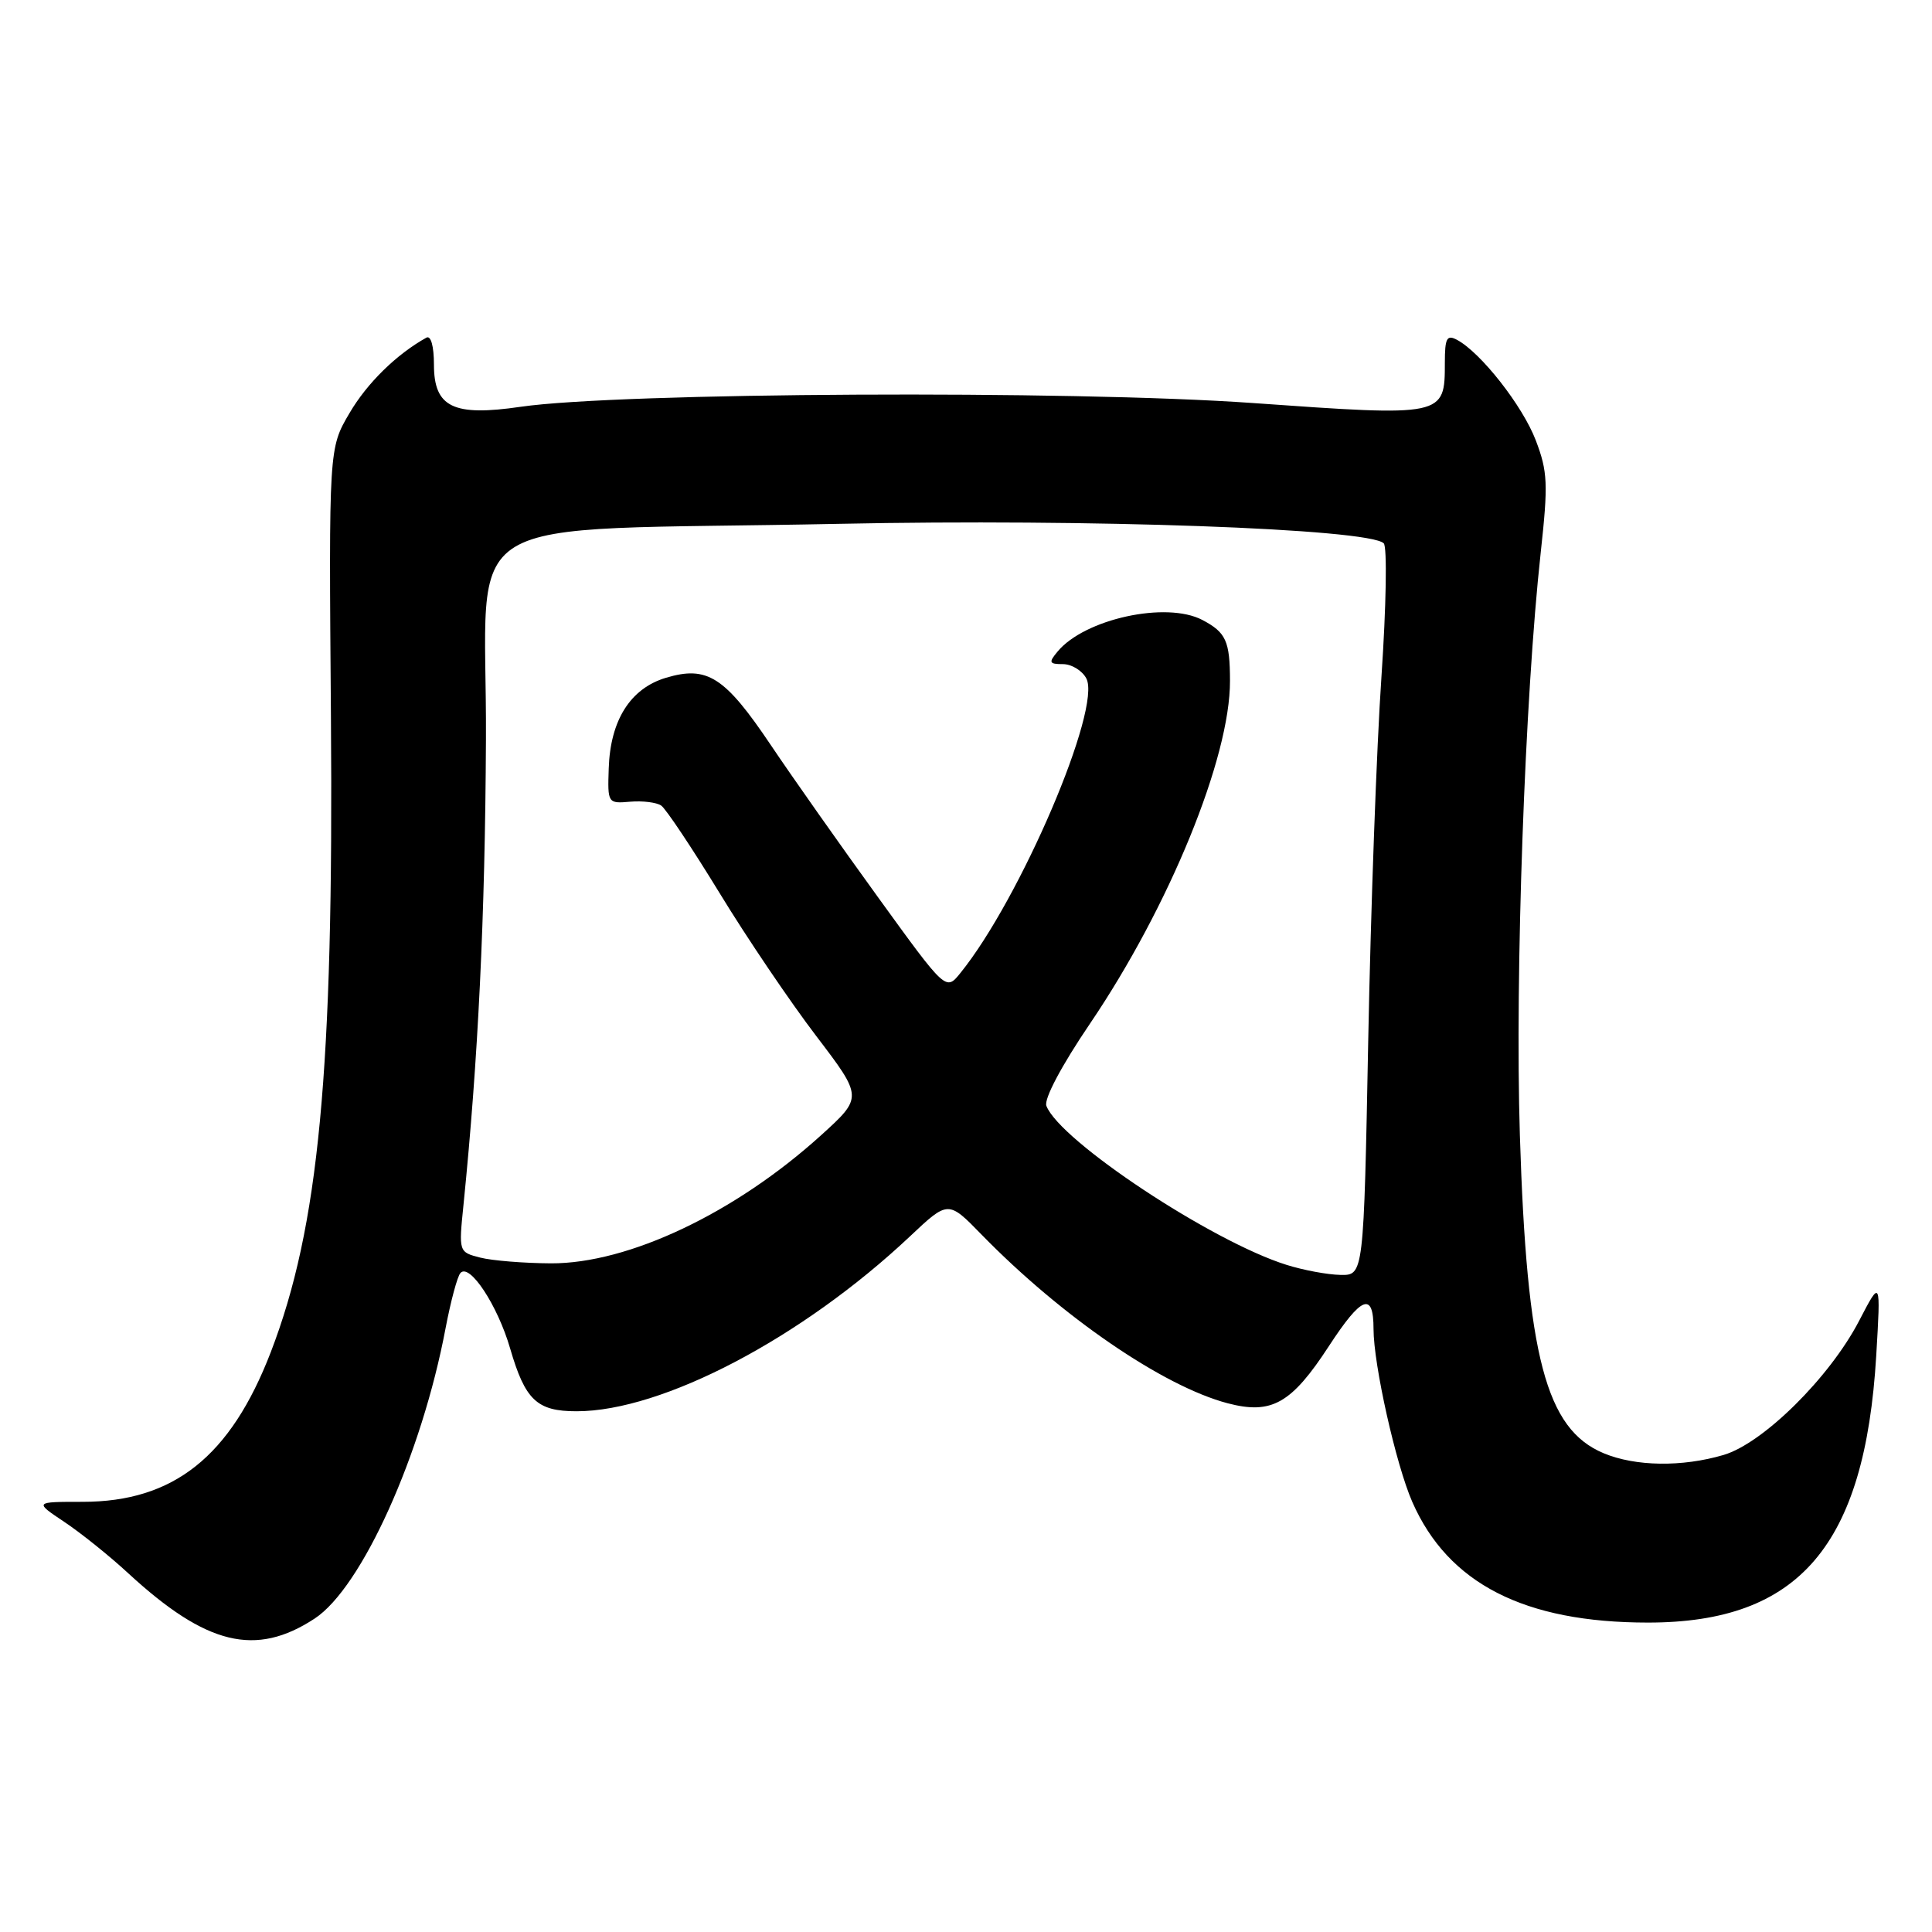 <?xml version="1.0" encoding="UTF-8" standalone="no"?>
<!DOCTYPE svg PUBLIC "-//W3C//DTD SVG 1.1//EN" "http://www.w3.org/Graphics/SVG/1.1/DTD/svg11.dtd" >
<svg xmlns="http://www.w3.org/2000/svg" xmlns:xlink="http://www.w3.org/1999/xlink" version="1.1" viewBox="0 0 256 256">
 <g >
 <path fill="currentColor"
d=" M 41.69 214.47 C 47.93 210.38 55.88 192.76 59.04 176.00 C 59.72 172.43 60.60 169.13 61.01 168.68 C 62.22 167.32 65.93 172.95 67.59 178.66 C 69.59 185.53 71.14 187.00 76.40 187.00 C 87.78 187.00 106.26 177.30 120.57 163.83 C 125.64 159.05 125.64 159.05 130.07 163.60 C 140.70 174.49 154.12 183.69 162.67 185.94 C 168.50 187.47 171.12 185.99 176.09 178.36 C 180.42 171.72 182.00 171.11 182.00 176.10 C 182.00 180.82 184.97 194.07 187.13 199.00 C 191.88 209.83 201.98 215.00 218.37 215.00 C 238.39 215.00 247.11 204.80 248.61 179.64 C 249.21 169.50 249.21 169.50 246.35 175.00 C 242.46 182.50 233.62 191.25 228.38 192.79 C 222.88 194.41 216.70 194.32 212.49 192.56 C 204.83 189.36 202.31 179.76 201.39 150.40 C 200.73 129.21 202.05 92.39 204.15 73.25 C 205.15 64.12 205.08 62.50 203.50 58.35 C 201.75 53.77 196.23 46.73 193.06 45.03 C 191.71 44.31 191.45 44.80 191.45 48.07 C 191.45 55.20 191.39 55.21 165.96 53.40 C 141.85 51.69 82.07 52.00 69.00 53.90 C 60.06 55.21 57.50 53.97 57.50 48.32 C 57.50 45.86 57.09 44.41 56.50 44.74 C 52.54 46.94 48.64 50.76 46.31 54.74 C 43.57 59.40 43.57 59.40 43.85 94.95 C 44.22 141.96 42.26 162.61 35.87 179.19 C 30.54 193.01 23.00 199.00 10.95 199.00 C 4.54 199.00 4.54 199.00 8.52 201.66 C 10.71 203.12 14.54 206.19 17.02 208.49 C 27.35 218.00 33.88 219.59 41.69 214.47 Z  M 170.47 167.60 C 160.56 164.50 140.43 151.17 138.65 146.53 C 138.31 145.63 140.65 141.21 144.42 135.65 C 154.94 120.13 163.02 100.36 162.98 90.20 C 162.97 84.93 162.45 83.80 159.32 82.15 C 154.55 79.64 143.71 82.01 140.13 86.34 C 138.92 87.79 139.01 88.00 140.84 88.00 C 141.99 88.00 143.39 88.85 143.94 89.89 C 146.03 93.79 135.20 119.13 127.24 128.95 C 125.33 131.31 125.33 131.31 116.35 118.90 C 111.41 112.08 105.00 102.99 102.12 98.70 C 96.04 89.66 93.71 88.17 88.24 89.81 C 83.53 91.22 80.87 95.43 80.66 101.81 C 80.50 106.43 80.54 106.49 83.50 106.23 C 85.15 106.09 87.00 106.32 87.61 106.74 C 88.23 107.16 91.70 112.37 95.34 118.32 C 98.97 124.28 104.74 132.80 108.15 137.27 C 114.34 145.40 114.34 145.40 108.77 150.45 C 97.40 160.74 83.27 167.44 73.00 167.40 C 69.42 167.38 65.21 167.04 63.64 166.64 C 60.78 165.91 60.78 165.89 61.41 159.70 C 63.36 140.38 64.28 121.56 64.39 98.00 C 64.55 66.99 58.82 70.48 111.20 69.41 C 144.35 68.72 181.32 70.05 183.35 71.99 C 183.82 72.43 183.68 80.38 183.05 89.65 C 182.41 98.92 181.63 120.56 181.30 137.75 C 180.70 169.00 180.70 169.00 177.60 168.93 C 175.90 168.90 172.69 168.30 170.47 167.60 Z "/>
</g>
</svg>